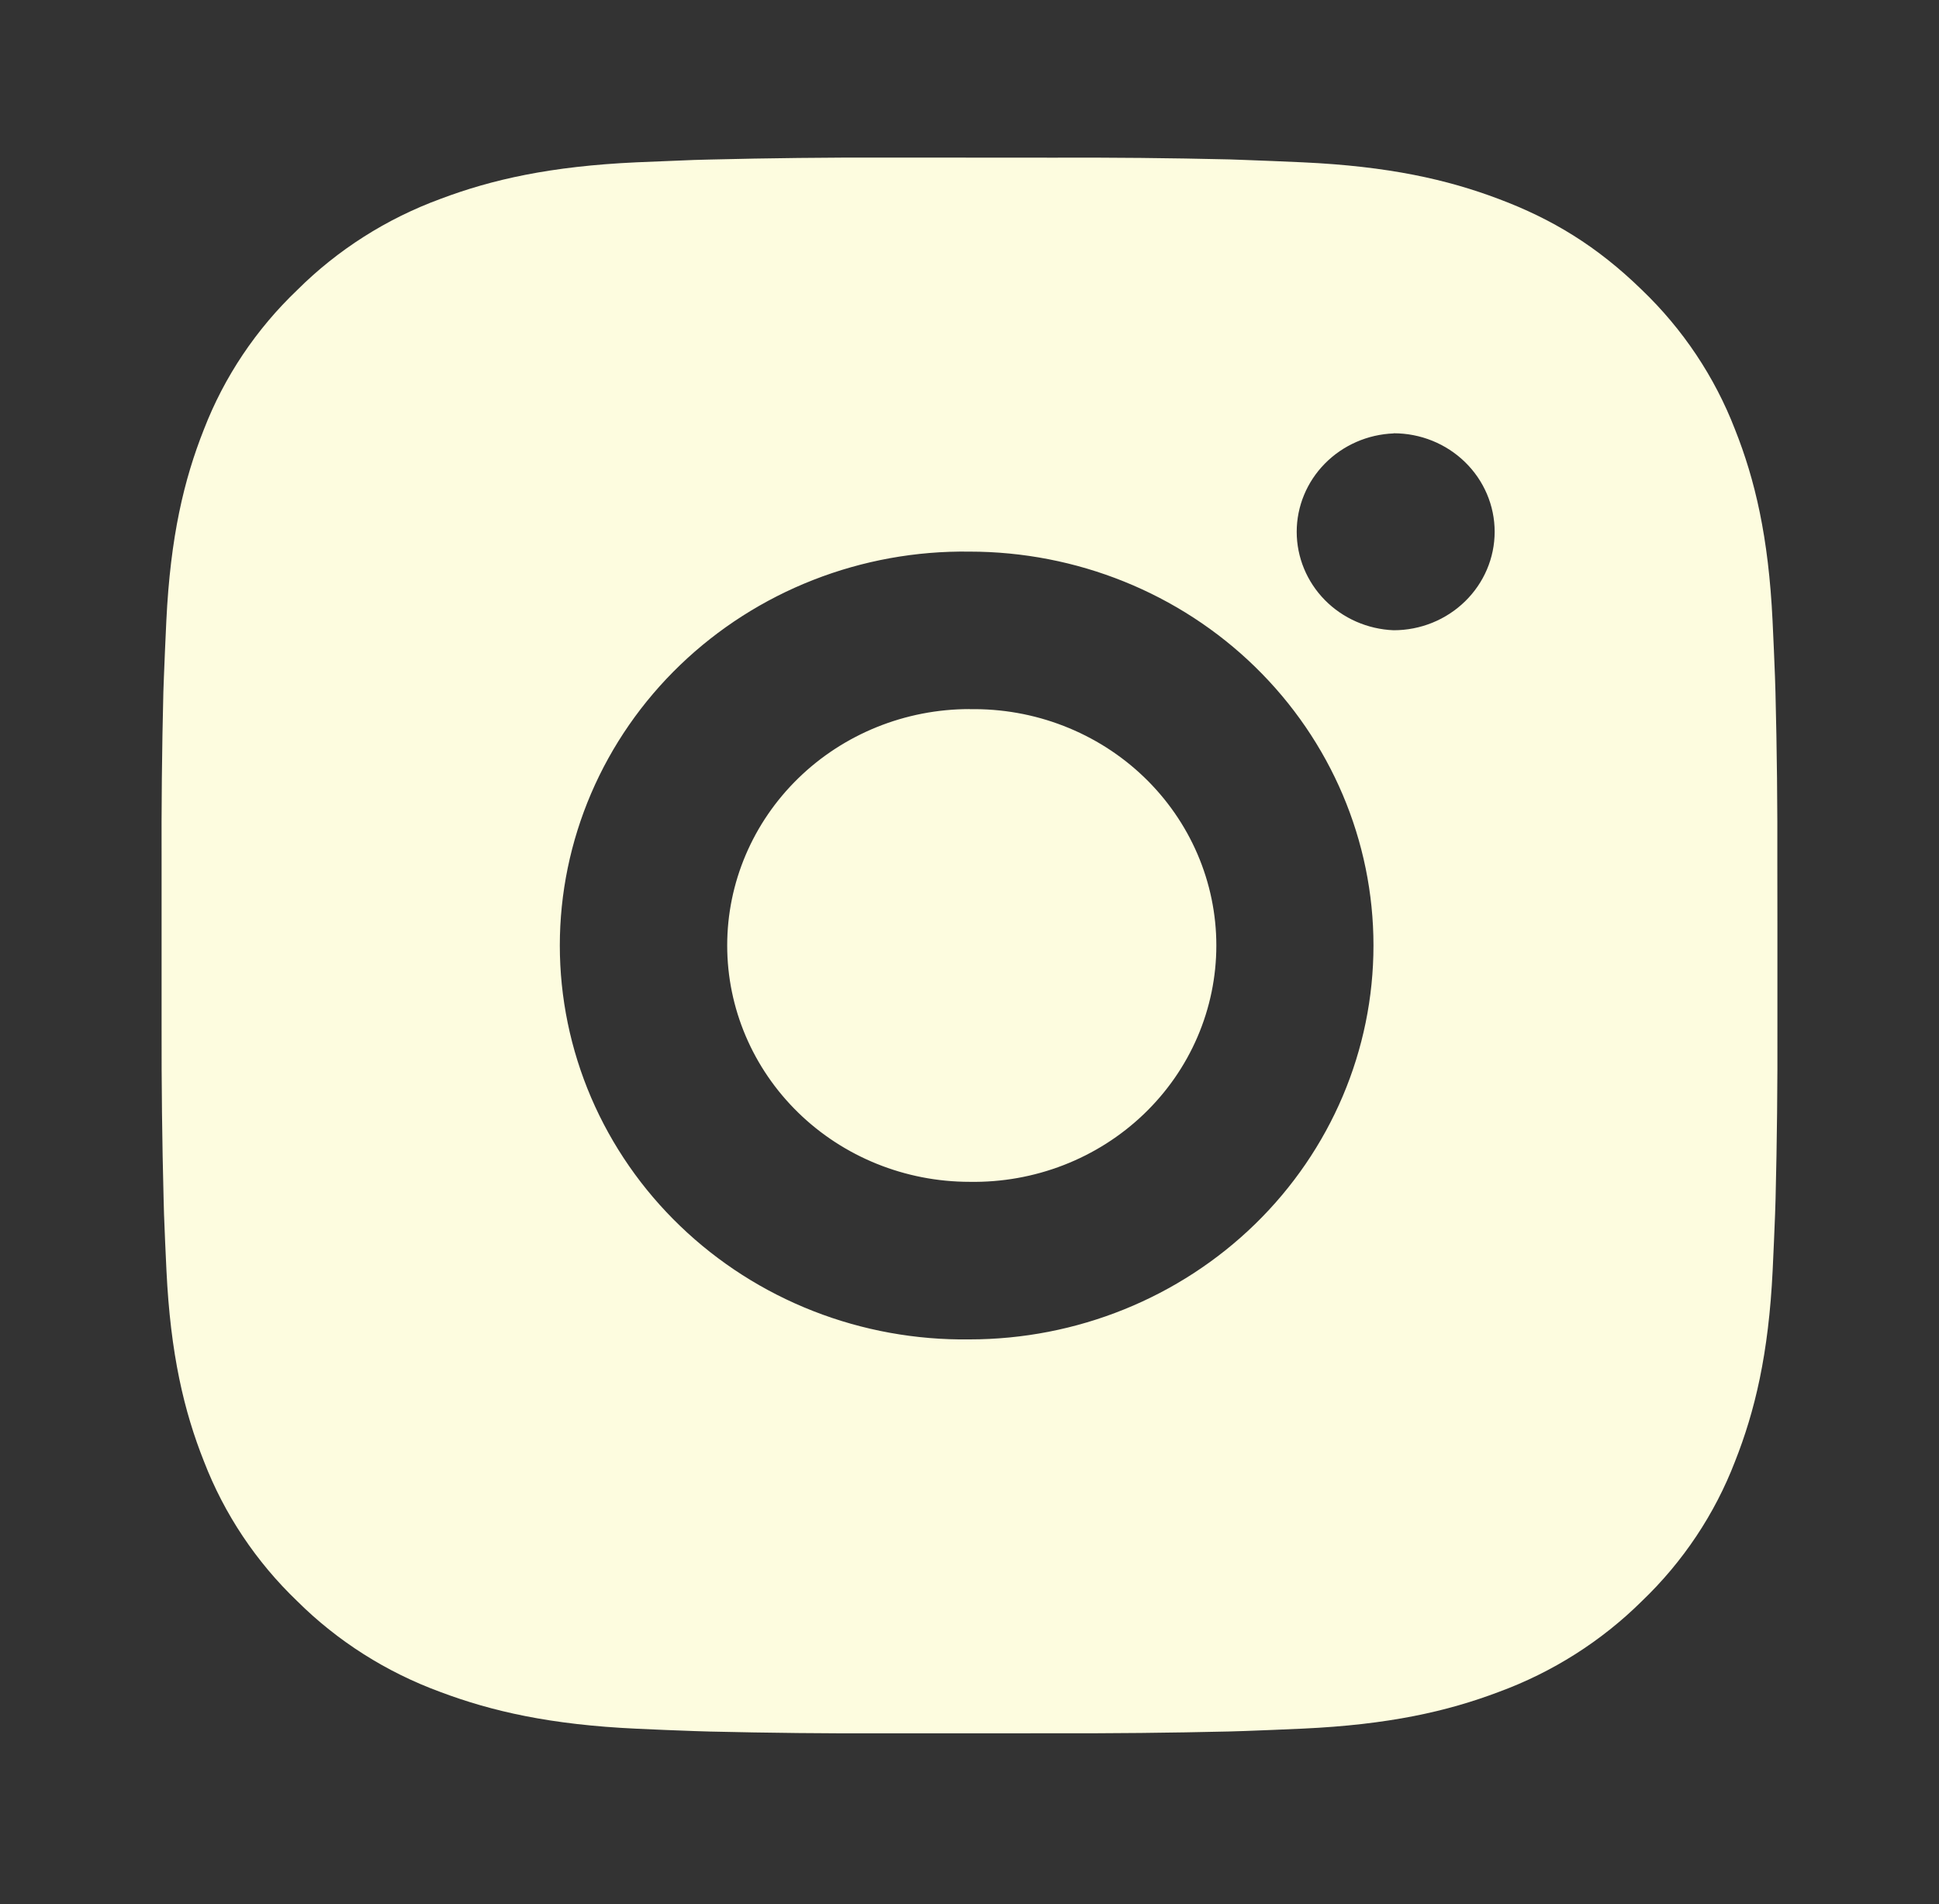 <svg width="56" height="55" viewBox="0 0 56 55" fill="none" xmlns="http://www.w3.org/2000/svg">
<rect x="0" y="0" width="56" height="55" fill="#333333" stroke="none"/>
<path d="M30.399 4.554C32.101 4.547 33.804 4.564 35.506 4.604L35.959 4.62C36.482 4.638 36.997 4.661 37.62 4.688C40.103 4.802 41.797 5.184 43.283 5.746C44.823 6.324 46.121 7.107 47.418 8.372C48.604 9.509 49.522 10.884 50.108 12.402C50.685 13.852 51.077 15.506 51.193 17.927C51.221 18.533 51.245 19.038 51.263 19.547L51.277 19.989C51.319 21.648 51.337 23.308 51.331 24.968L51.333 26.666V29.647C51.339 31.307 51.321 32.968 51.28 34.628L51.266 35.069C51.247 35.579 51.224 36.082 51.196 36.69C51.079 39.111 50.682 40.763 50.108 42.212C49.524 43.732 48.606 45.108 47.418 46.245C46.251 47.401 44.84 48.297 43.283 48.868C41.797 49.431 40.103 49.813 37.62 49.927C36.997 49.954 36.482 49.977 35.959 49.995L35.506 50.009C33.804 50.049 32.101 50.066 30.399 50.061L28.658 50.063H25.604C23.901 50.069 22.198 50.051 20.496 50.011L20.043 49.997C19.489 49.978 18.936 49.955 18.382 49.929C15.899 49.815 14.205 49.428 12.717 48.868C11.16 48.298 9.749 47.403 8.584 46.245C7.397 45.108 6.478 43.731 5.892 42.212C5.315 40.763 4.923 39.111 4.807 36.69C4.781 36.15 4.757 35.609 4.737 35.069L4.725 34.628C4.682 32.968 4.663 31.307 4.667 29.647V24.968C4.66 23.308 4.677 21.648 4.718 19.989L4.734 19.547C4.753 19.038 4.776 18.533 4.804 17.927C4.921 15.504 5.313 13.854 5.889 12.402C6.476 10.883 7.397 9.509 8.587 8.374C9.751 7.215 11.16 6.318 12.717 5.746C14.205 5.184 15.897 4.802 18.382 4.688L20.043 4.62L20.496 4.608C22.198 4.566 23.899 4.547 25.601 4.551L30.399 4.554ZM28 15.932C26.454 15.91 24.919 16.189 23.485 16.751C22.05 17.313 20.745 18.148 19.644 19.206C18.543 20.265 17.669 21.526 17.072 22.917C16.476 24.308 16.168 25.801 16.168 27.308C16.168 28.816 16.476 30.309 17.072 31.7C17.669 33.091 18.543 34.352 19.644 35.41C20.745 36.469 22.05 37.304 23.485 37.866C24.919 38.428 26.454 38.706 28 38.685C31.094 38.685 34.062 37.486 36.25 35.353C38.438 33.219 39.667 30.325 39.667 27.307C39.667 24.29 38.438 21.396 36.25 19.262C34.062 17.128 31.094 15.932 28 15.932ZM28 20.483C28.93 20.466 29.854 20.63 30.718 20.966C31.582 21.301 32.369 21.801 33.032 22.436C33.696 23.072 34.223 23.83 34.583 24.666C34.943 25.502 35.129 26.4 35.129 27.307C35.129 28.214 34.944 29.112 34.584 29.949C34.225 30.785 33.698 31.543 33.034 32.179C32.371 32.814 31.584 33.315 30.72 33.65C29.856 33.986 28.932 34.15 28.002 34.134C26.146 34.134 24.365 33.415 23.053 32.135C21.74 30.854 21.002 29.118 21.002 27.307C21.002 25.497 21.74 23.76 23.053 22.48C24.365 21.2 26.146 20.48 28.002 20.48L28 20.483ZM40.25 12.518C39.497 12.547 38.785 12.86 38.263 13.39C37.742 13.919 37.45 14.626 37.45 15.36C37.45 16.095 37.742 16.801 38.263 17.331C38.785 17.861 39.497 18.173 40.25 18.203C41.024 18.203 41.765 17.903 42.312 17.369C42.859 16.836 43.167 16.113 43.167 15.358C43.167 14.604 42.859 13.88 42.312 13.347C41.765 12.813 41.024 12.514 40.25 12.514V12.518Z" fill="#FDFCDF"/>
</svg>
